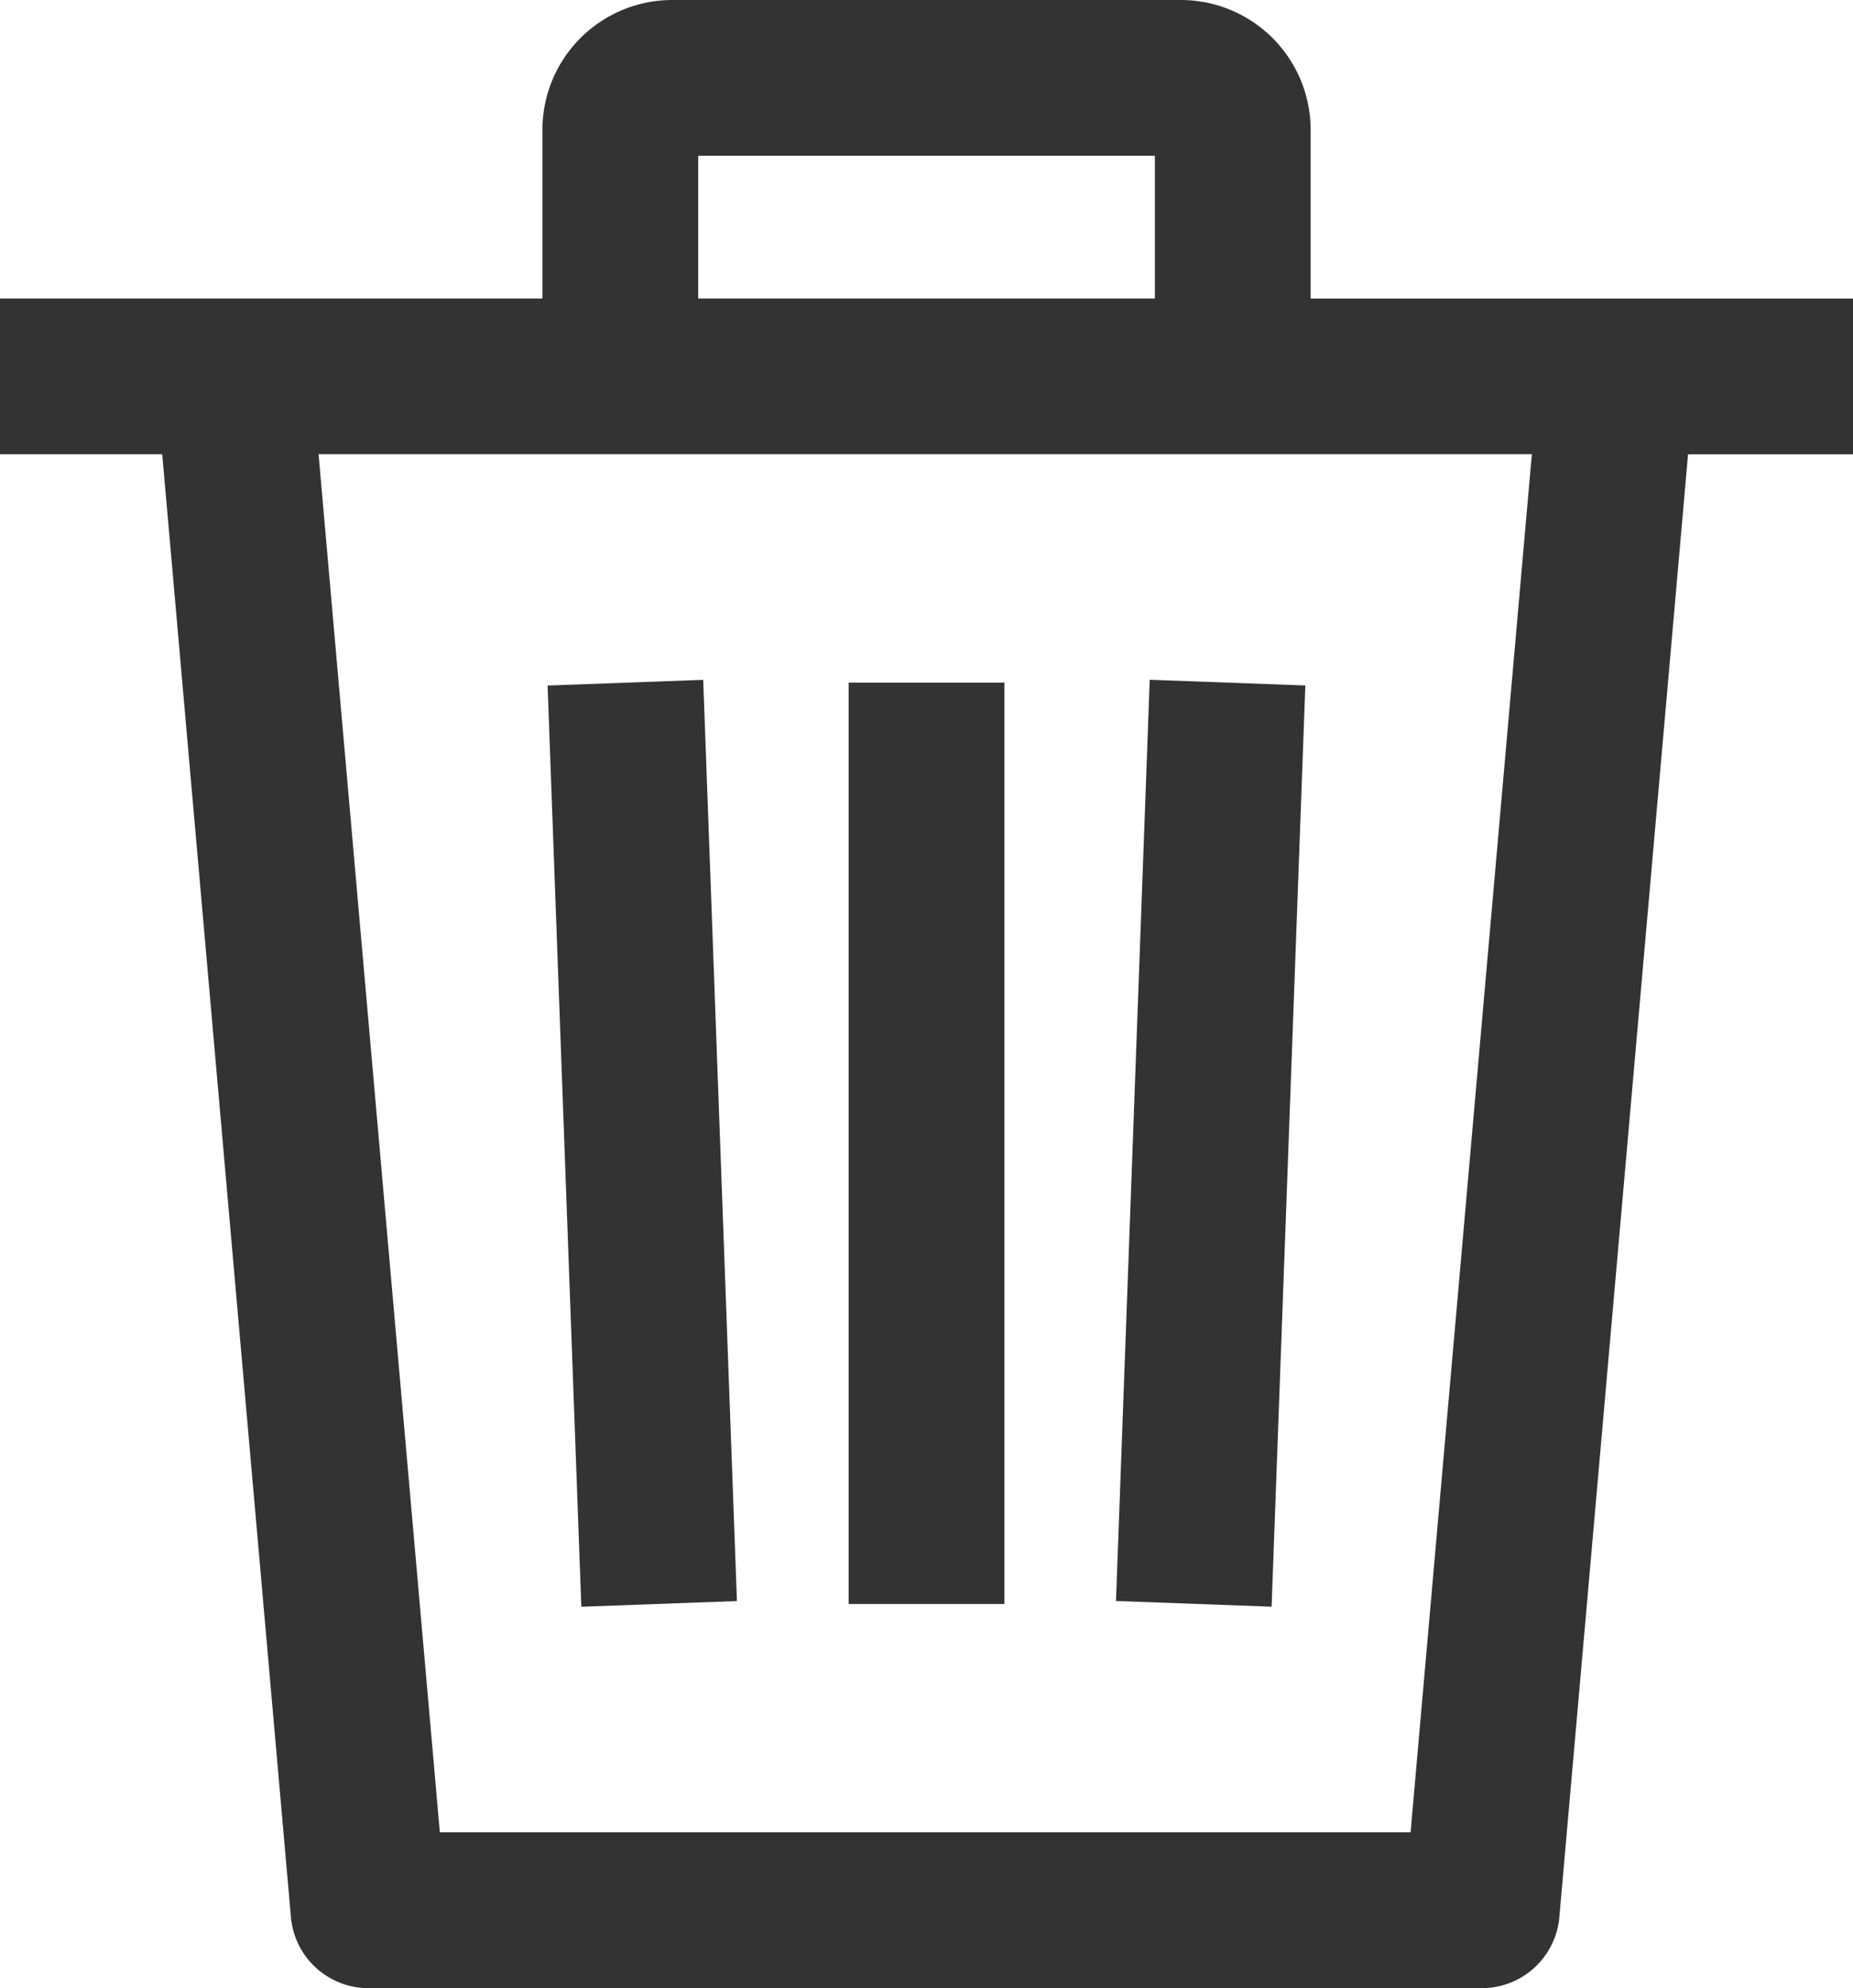 <svg xmlns="http://www.w3.org/2000/svg" id="delete" width="27.961" height="29.998" viewBox="0 0 27.961 29.998">
    <defs>
        <style>
            .cls-1{fill:#333}
        </style>
    </defs>
    <g id="Group_460" transform="translate(0 4.504)">
        <g id="Group_459">
            <g id="Group_458">
                <path id="Path_1030" d="M307.664 175.142l-2.348-.086-.509 13.9 2.348.086z" class="cls-1" transform="translate(-287.967 -169.303)"/>
                <path id="Rectangle_152" d="M0 0H2.35V13.902H0z" class="cls-1" transform="translate(12.806 5.796)"/>
                <path id="Path_1031" d="M161.276 188.951l-.509-13.9-2.348.086.509 13.9z" class="cls-1" transform="translate(-150.156 -169.297)"/>
                <path id="Path_1032" d="M17.379 76.867v2.35h2.448l1.942 22.073a1.175 1.175 0 0 0 1.17 1.072h16.8a1.175 1.175 0 0 0 1.17-1.072l1.942-22.072h2.489v-2.35zm21.285 23.144H24.016l-1.83-20.795h18.308z" class="cls-1" transform="translate(-17.379 -76.867)"/>
            </g>
        </g>
    </g>
    <g id="Group_462" transform="translate(8.185)">
        <g id="Group_461">
            <path id="Path_1033" d="M166.71 0h-7.676a1.96 1.96 0 0 0-1.958 1.958v3.72h2.35V2.35h6.892v3.328h2.35v-3.72A1.96 1.96 0 0 0 166.71 0z" class="cls-1" transform="translate(-157.076)"/>
        </g>
    </g>
</svg>

